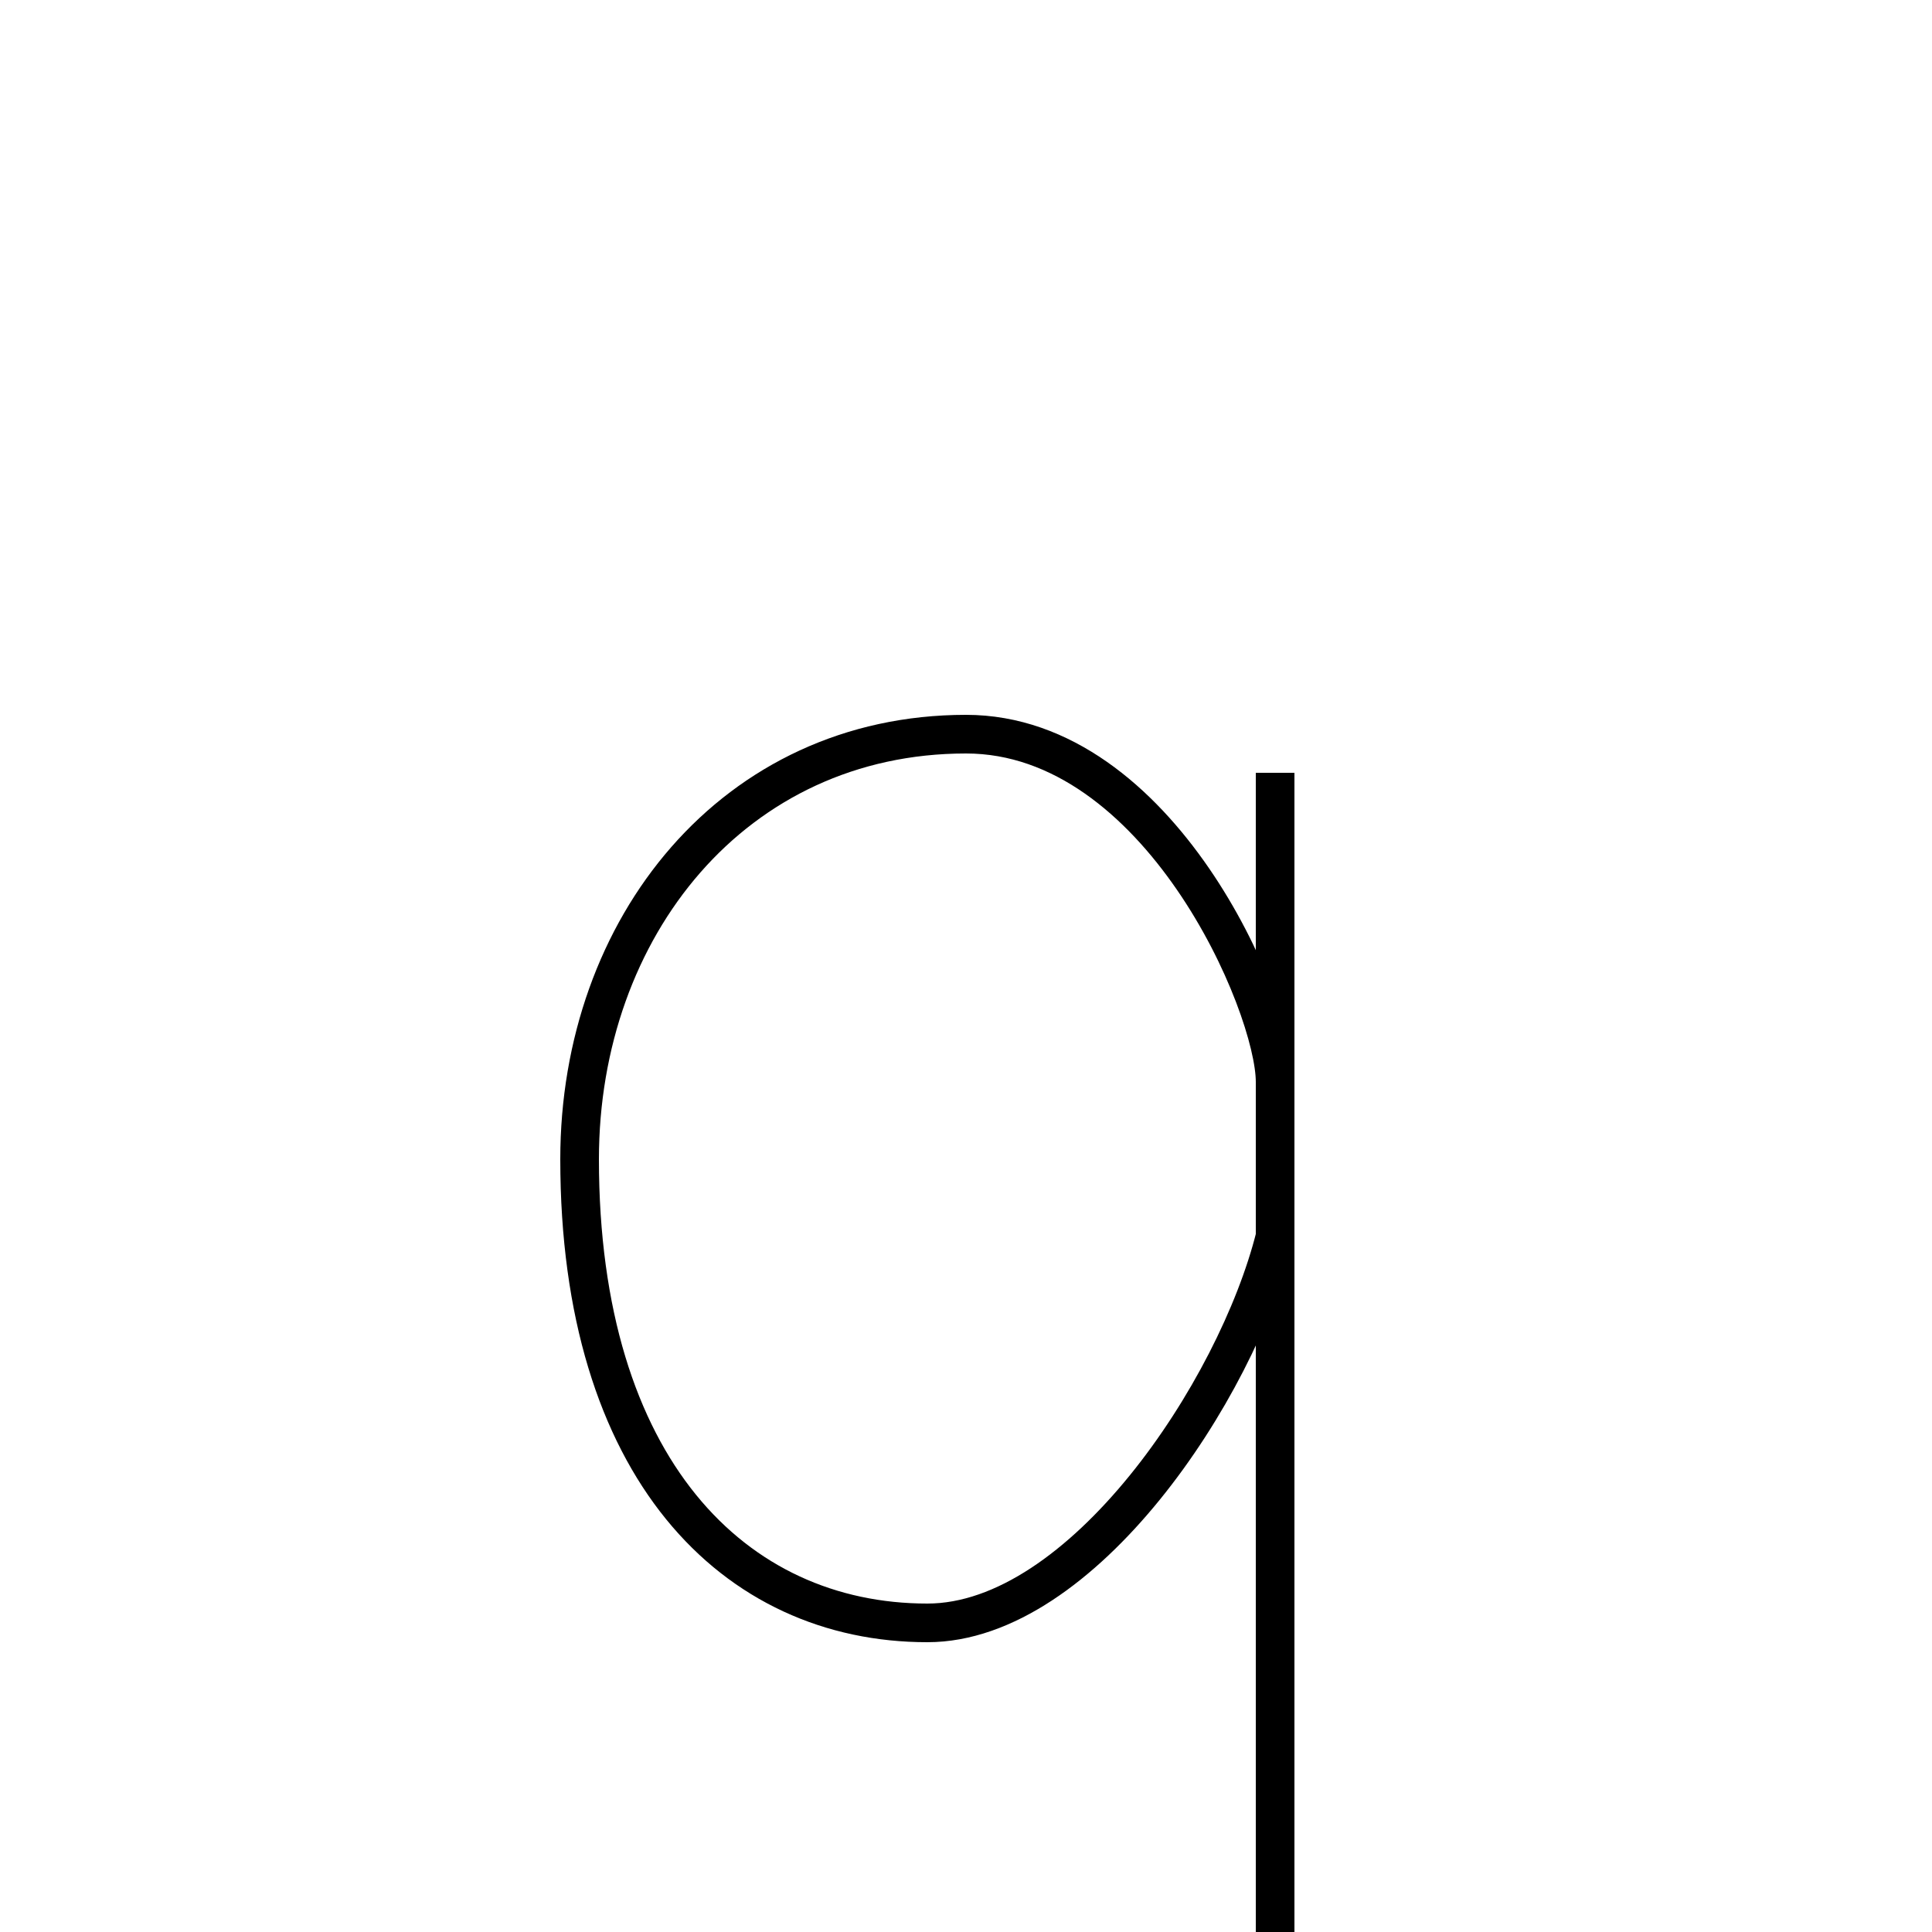 <?xml version='1.0' encoding='utf8'?>
<svg viewBox="0.0 -6.0 50.0 50.0" version="1.1" xmlns="http://www.w3.org/2000/svg">
<rect x="0.0" y="-6.0" width="50.0" height="50.0" fill="#808080" stroke="none"/>
<rect x="-1000" y="-1000" width="2000" height="2000" stroke="white" fill="white"/>
<g style="fill:white;stroke:#000000;  stroke-width:1">
<path d="M 33 -24 L 33 7 M 33 -12 C 32 -8 28 -2 24 -2 C 19 -2 15 -6 15 -14 C 15 -20 19 -25 25 -25 C 30 -25 33 -18 33 -16" transform="translate(0.0 38.0)" />
</g>
</svg>